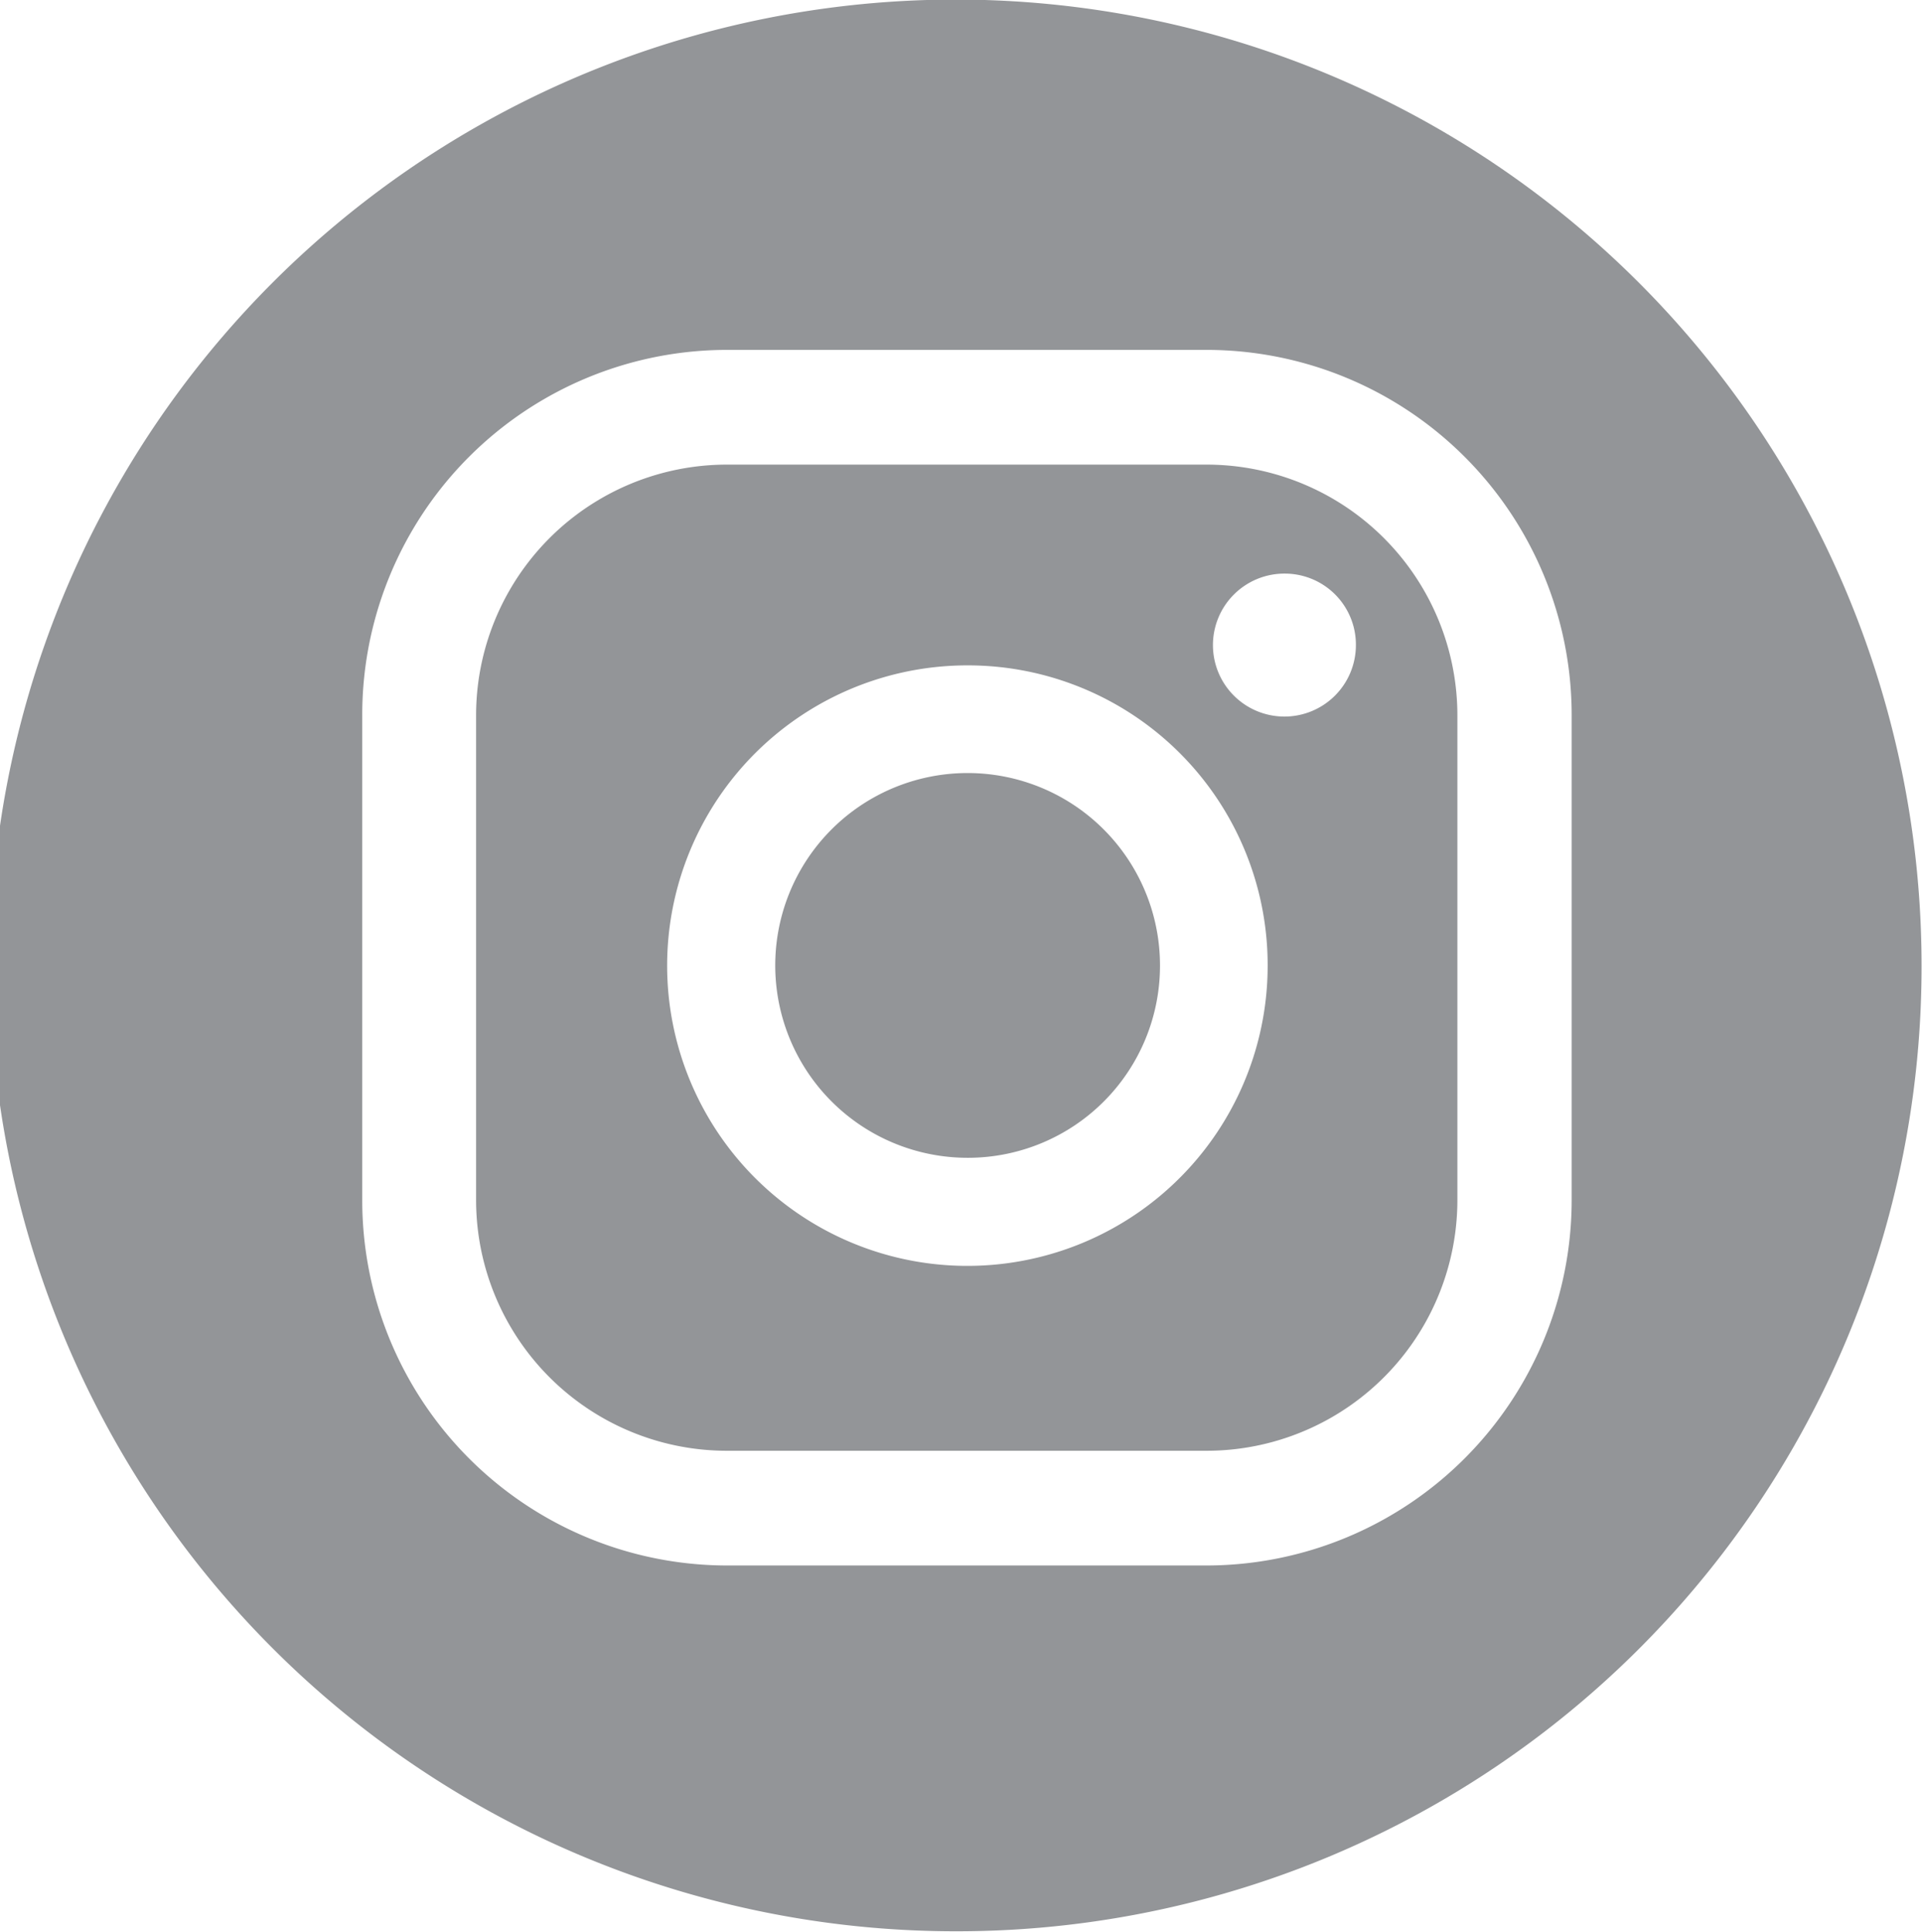 <svg xmlns="http://www.w3.org/2000/svg" width="43.56" height="43.78" viewBox="0 0 43.56 43.78">
  <defs>
    <style>
      .cls-1 {
        fill: #939598;
        fill-rule: evenodd;
      }
    </style>
  </defs>
  <path class="cls-1" d="M1162.44,2203.99a21.89,21.89,0,1,1,21.77-21.89A21.86,21.86,0,0,1,1162.44,2203.99Zm7.34-30.77a1.62,1.62,0,1,0,1.61,1.62A1.611,1.611,0,0,0,1169.78,2173.22Zm-7.16,2.08a6.805,6.805,0,1,0,6.77,6.8A6.794,6.794,0,0,0,1162.62,2175.3Zm0,11.16a4.36,4.36,0,1,1,4.33-4.36A4.353,4.353,0,0,1,1162.62,2186.46Zm13.66-10.01a8.277,8.277,0,0,0-8.26-8.3h-10.9a8.269,8.269,0,0,0-8.25,8.3v10.95a8.275,8.275,0,0,0,8.25,8.3h10.9a8.284,8.284,0,0,0,8.26-8.3v-10.95Zm-2.59,10.95a5.685,5.685,0,0,1-5.67,5.7h-10.9a5.685,5.685,0,0,1-5.67-5.7v-10.95a5.685,5.685,0,0,1,5.67-5.7h10.9a5.685,5.685,0,0,1,5.67,5.7v10.95Z" transform="translate(-1140.66 -2160.22)"/>
</svg>
